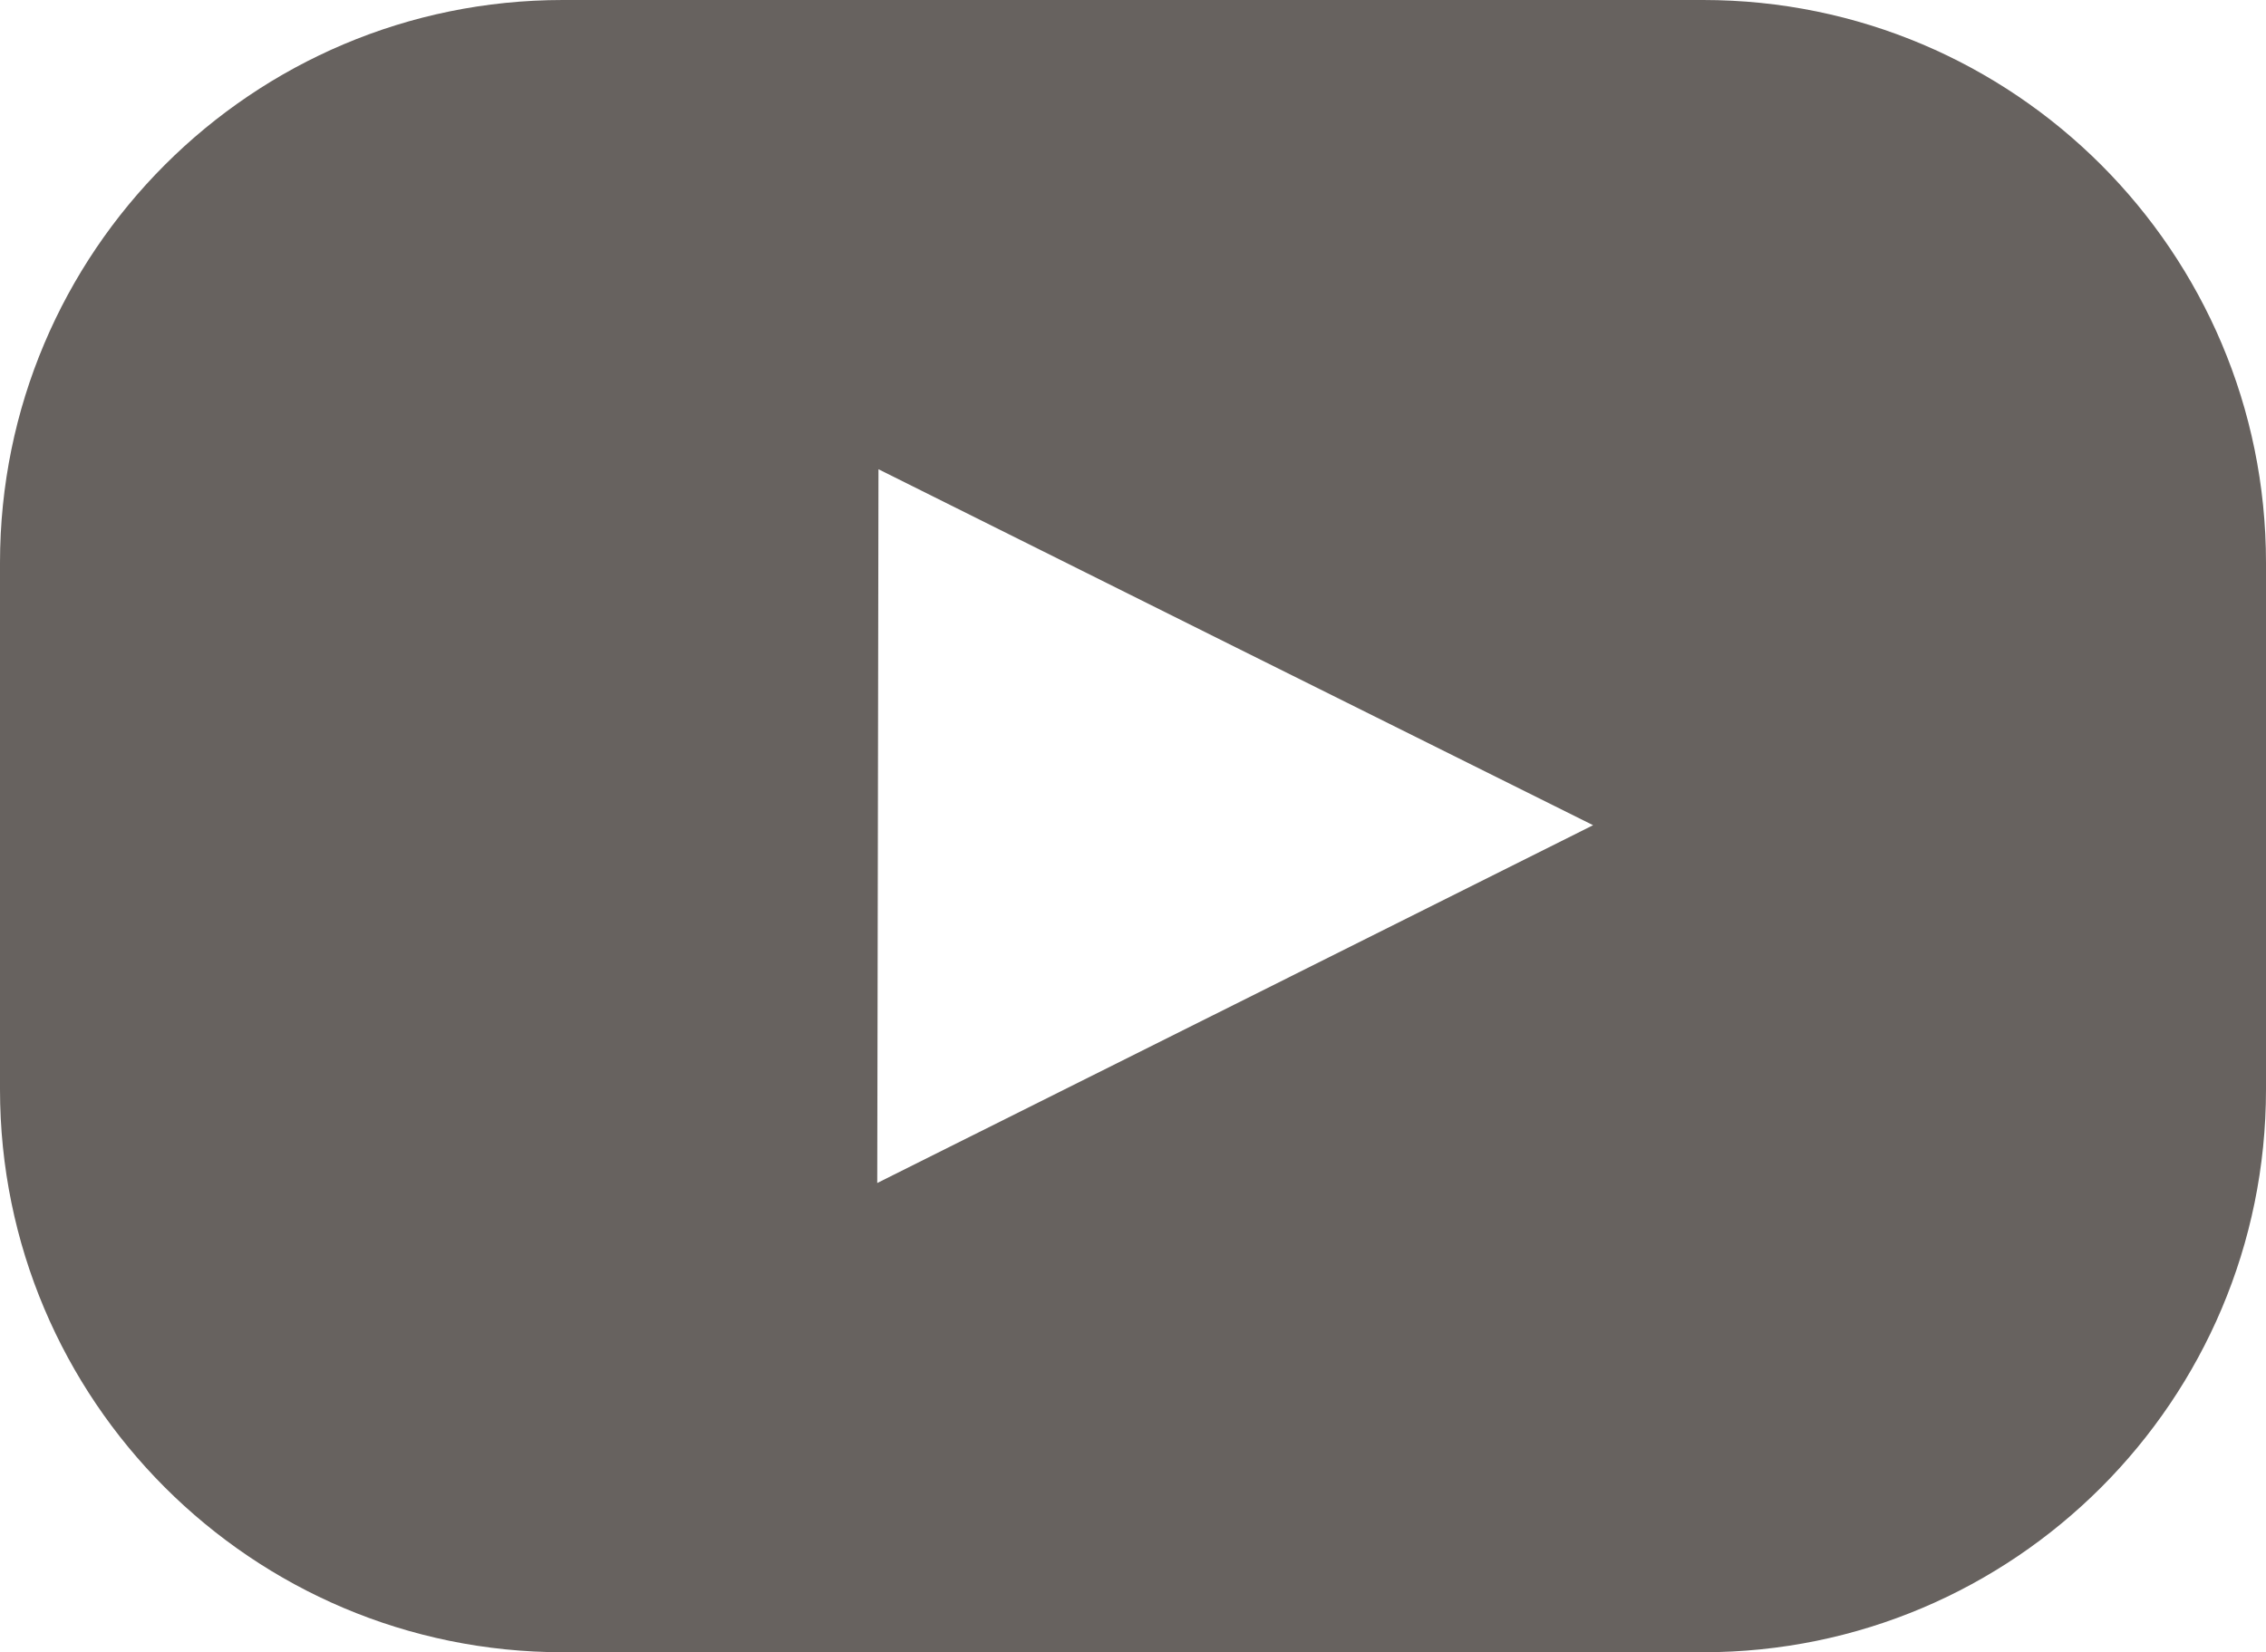 <svg xmlns="http://www.w3.org/2000/svg" viewBox="0 0 883.85 644.6"><defs><style>.cls-1{fill:#67625f;}</style></defs><title>Banersy Youtube Black</title><g id="Capa_2" data-name="Capa 2"><g id="Capa_1-2" data-name="Capa 1"><path class="cls-1" d="M664.32,0H219.55C98.31,0,0,98.31,0,219.56V425C0,546.29,98.31,644.6,219.55,644.6H664.32c121.22,0,219.53-98.31,219.53-219.56V219.56C883.85,98.31,785.54,0,664.32,0ZM481.82,391.74,342.17,461.53l.25-139.23.23-139.23L482,252.55l139.39,69.39Z"/></g></g></svg>